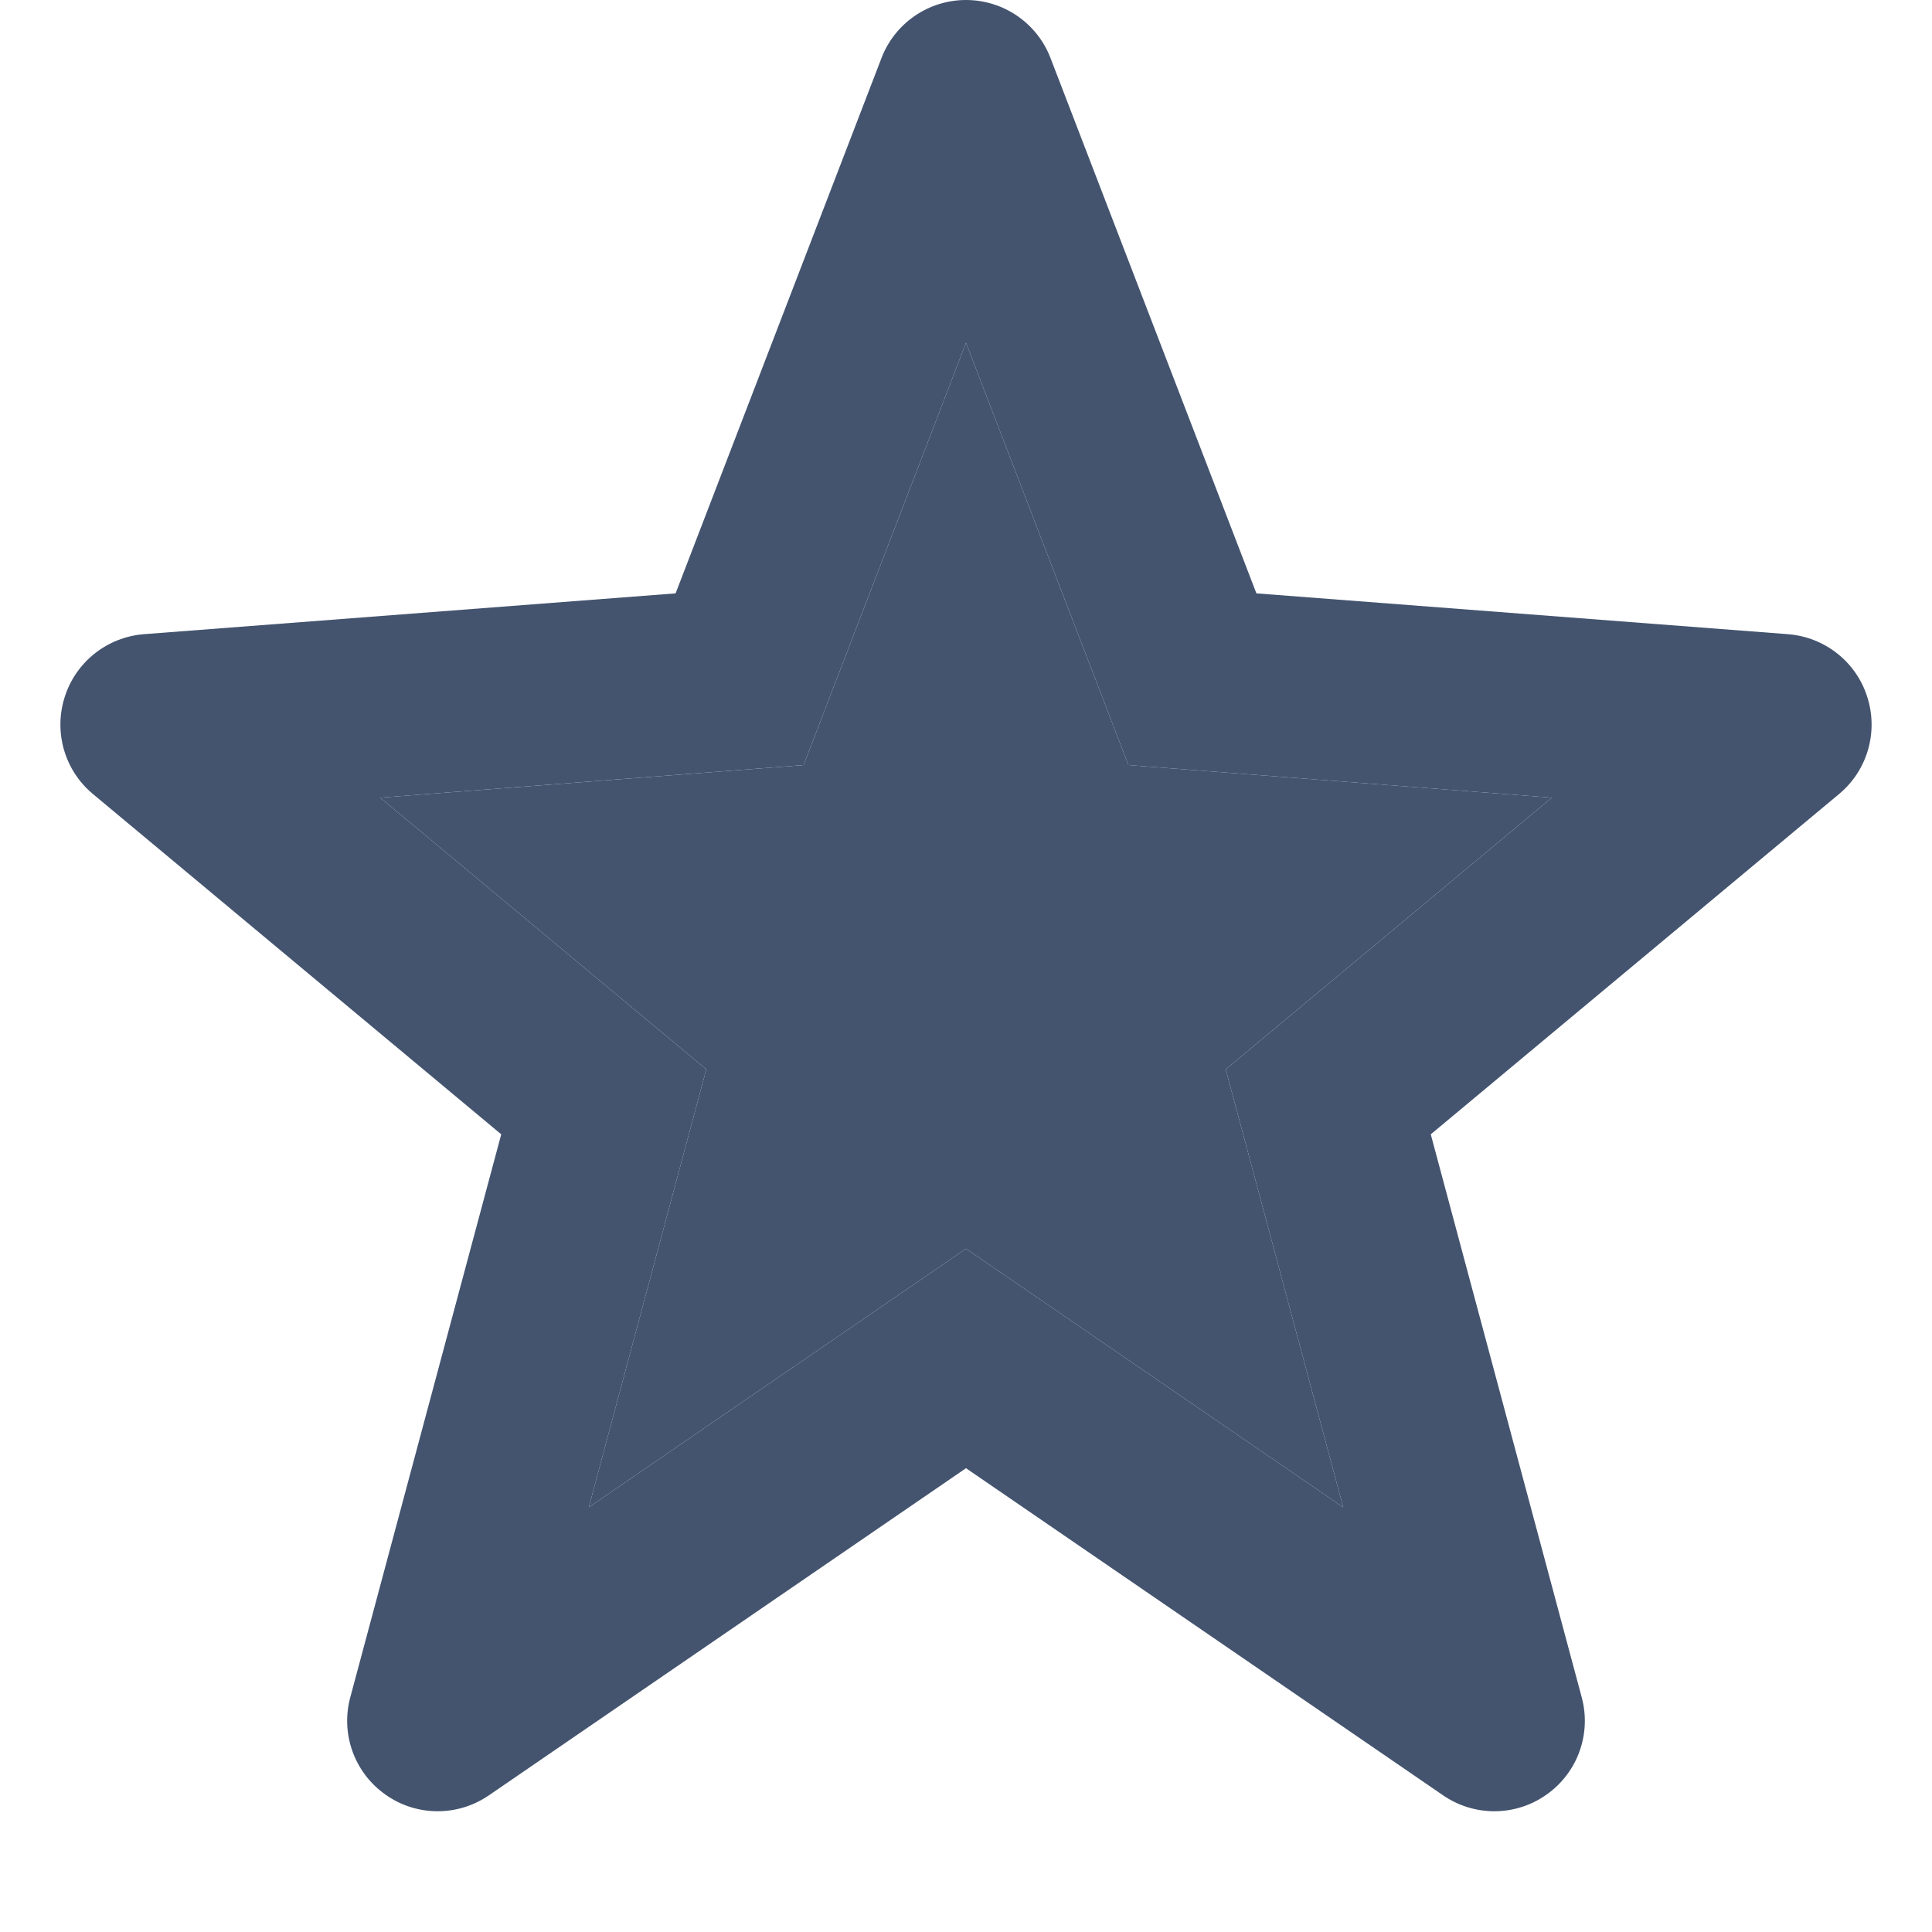 <svg width="16" height="16" viewBox="0 0 16 16" fill="none" xmlns="http://www.w3.org/2000/svg">
<path fill-rule="evenodd" clip-rule="evenodd" d="M8 0C8.31 0 8.589 0.191 8.7 0.481L10.405 4.914L14.807 5.252C15.112 5.276 15.372 5.481 15.464 5.772C15.557 6.063 15.465 6.381 15.23 6.576L11.849 9.394L13.099 14.056C13.181 14.359 13.065 14.681 12.808 14.862C12.552 15.044 12.21 15.046 11.951 14.868L8 12.159L4.049 14.868C3.79 15.046 3.448 15.044 3.192 14.862C2.935 14.681 2.819 14.359 2.901 14.056L4.151 9.394L0.77 6.576C0.535 6.381 0.443 6.063 0.536 5.772C0.628 5.481 0.888 5.276 1.192 5.252L5.595 4.914L7.3 0.481C7.411 0.191 7.69 0 8 0ZM8 2.839L6.655 6.336L3.149 6.606L5.849 8.856L4.876 12.483L8 10.341L11.124 12.483L10.151 8.856L12.851 6.606L9.345 6.336L8 2.839Z" fill="#44546F"/>
<path d="M6.655 6.336L8 2.839L9.345 6.336L12.851 6.606L10.151 8.856L11.124 12.483L8 10.341L4.876 12.483L5.849 8.856L3.149 6.606L6.655 6.336Z" fill="#44546F"/>
</svg>
